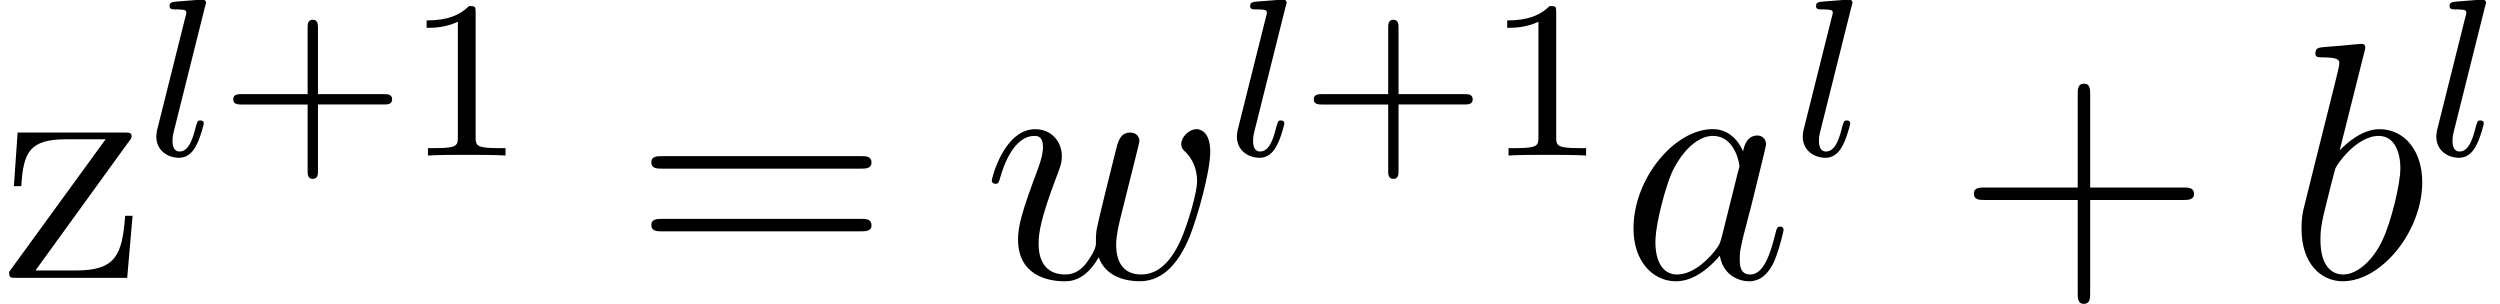 <svg height="16.215" viewBox="-0.239 -0.237 100.155 12.162" width="133.54" xmlns="http://www.w3.org/2000/svg" xmlns:xlink="http://www.w3.org/1999/xlink">
  <defs>
    <path d="M2.088-5.292a.991.991 0 0 0 .032-.128c0-.04-.032-.111-.127-.111l-.805.063c-.295.024-.36.032-.36.176 0 .111.112.111.208.111.383 0 .383.048.383.12 0 .024 0 .04-.04.183L.39-.925c-.032.128-.032.248-.032.256 0 .494.406.749.805.749.342 0 .526-.271.613-.447.144-.263.263-.733.263-.773 0-.048-.024-.103-.127-.103-.072 0-.096.04-.096.047a2.022 2.022 0 0 0-.08.256c-.12.462-.27.797-.557.797-.192 0-.247-.184-.247-.375 0-.151.023-.24.047-.343l1.108-4.431z" id="b"/>
    <path d="M4.77-2.762h3.3c.167 0 .382 0 .382-.215 0-.227-.203-.227-.382-.227h-3.3v-3.3c0-.167 0-.382-.215-.382-.227 0-.227.203-.227.382v3.3h-3.3c-.167 0-.382 0-.382.215 0 .227.203.227.382.227h3.3v3.3c0 .167 0 .383.215.383.227 0 .227-.204.227-.383v-3.3z" id="h"/>
    <path d="M8.07-3.873c.167 0 .382 0 .382-.216 0-.227-.203-.227-.382-.227H1.028c-.167 0-.382 0-.382.215 0 .228.203.228.382.228H8.07zm0 2.223c.167 0 .382 0 .382-.215 0-.227-.203-.227-.382-.227H1.028c-.167 0-.382 0-.382.215 0 .227.203.227.382.227H8.07z" id="e"/>
    <path d="M4.555-4.818c.108-.131.108-.155.108-.203 0-.132-.084-.132-.287-.132H.622L.49-3.252h.263c.072-1.22.299-1.662 1.602-1.662h1.387L.322-.215C.323 0 .348 0 .61 0h3.897l.191-2.2h-.263C4.328-.837 4.125-.263 2.702-.263H1.255l3.3-4.555z" id="a"/>
    <path d="M3.475-1.81h2.343c.112 0 .287 0 .287-.183s-.175-.183-.287-.183H3.475v-2.351c0-.112 0-.287-.183-.287s-.184.175-.184.287v2.351H.758c-.112 0-.288 0-.288.183s.176.184.287.184h2.351V.542c0 .112 0 .287.184.287s.183-.175.183-.287v-2.351z" id="c"/>
    <path d="M2.503-5.077c0-.215-.016-.223-.232-.223-.326.319-.749.51-1.506.51v.263c.215 0 .646 0 1.108-.215v4.088c0 .295-.024.391-.781.391H.813V0c.327-.024 1.012-.024 1.37-.024s1.053 0 1.38.024v-.263h-.28c-.756 0-.78-.096-.78-.39v-4.424z" id="d"/>
    <path d="M3.599-1.423c-.06.204-.06.227-.228.455-.263.334-.789.848-1.35.848-.49 0-.766-.442-.766-1.147 0-.658.37-1.997.598-2.499.407-.837.968-1.267 1.435-1.267.789 0 .944.98.944 1.076 0 .012-.036.167-.048.191L3.6-1.423zm.765-3.06c-.132-.311-.455-.79-1.076-.79-1.351 0-2.81 1.746-2.81 3.516C.478-.574 1.172.12 1.985.12c.657 0 1.219-.515 1.554-.909.12.705.681.909 1.04.909s.645-.216.86-.646c.192-.407.36-1.136.36-1.184 0-.06-.049-.107-.12-.107-.108 0-.12.06-.168.239-.179.705-.406 1.458-.896 1.458-.347 0-.37-.31-.37-.55 0-.274.035-.406.143-.872.083-.3.143-.562.239-.909.442-1.793.55-2.223.55-2.295a.299.299 0 0 0-.311-.3c-.383 0-.478.42-.502.563z" id="g"/>
    <path d="M2.762-7.998c.012-.048.036-.12.036-.18 0-.119-.12-.119-.144-.119-.012 0-.442.036-.657.06-.204.012-.383.036-.598.048-.287.024-.37.036-.37.25 0 .12.119.12.238.12.61 0 .61.108.61.227 0 .084-.096.43-.143.646l-.287 1.148c-.12.478-.801 3.192-.85 3.407-.059.299-.059.502-.059.657C.538-.514 1.219.12 1.997.12c1.386 0 2.82-1.782 2.82-3.515 0-1.1-.62-1.877-1.517-1.877-.622 0-1.184.514-1.411.753l.873-3.479zM2.008-.12c-.382 0-.8-.286-.8-1.219 0-.395.035-.622.25-1.459.036-.155.228-.92.276-1.075.023-.096.729-1.16 1.542-1.16.526 0 .765.526.765 1.148 0 .573-.335 1.924-.634 2.546-.299.646-.849 1.22-1.399 1.22z" id="i"/>
    <path d="M4.113-.73c.263.718 1.004.85 1.458.85.909 0 1.447-.79 1.781-1.614.275-.694.718-2.272.718-2.977 0-.73-.37-.801-.478-.801-.287 0-.55.287-.55.526 0 .143.083.227.143.275.108.107.418.43.418 1.052 0 .406-.334 1.53-.585 2.092-.335.73-.777 1.207-1.4 1.207-.669 0-.884-.502-.884-1.052 0-.346.108-.765.156-.968l.502-2.008c.06-.24.167-.658.167-.706 0-.18-.143-.299-.323-.299-.346 0-.43.3-.502.586-.12.466-.621 2.487-.67 2.75-.047.203-.047.335-.047.598 0 .286-.383.74-.395.765-.131.131-.322.334-.693.334-.944 0-.944-.896-.944-1.1 0-.382.083-.908.621-2.33.144-.371.203-.527.203-.766 0-.502-.358-.956-.944-.956-1.1 0-1.542 1.733-1.542 1.829 0 .048.048.108.131.108.108 0 .12-.048.168-.216.299-1.052.765-1.482 1.207-1.482.12 0 .311.012.311.394 0 .06 0 .311-.203.837-.562 1.495-.682 1.985-.682 2.44C1.255-.109 2.283.12 2.893.12c.203 0 .741 0 1.22-.85z" id="f"/>
  </defs>
  <g transform="matrix(1.13 0 0 1.13 -63.986 -63.405)">
    <use x="56.413" xlink:href="#a" y="65.753"/>
    <use x="61.596" xlink:href="#b" y="61.415"/>
    <use x="64.209" xlink:href="#c" y="61.415"/>
    <use x="70.771" xlink:href="#d" y="61.415"/>
    <use x="78.858" xlink:href="#e" y="65.753"/>
    <use x="91.25" xlink:href="#f" y="65.753"/>
    <use x="99.908" xlink:href="#b" y="61.415"/>
    <use x="102.521" xlink:href="#c" y="61.415"/>
    <use x="109.083" xlink:href="#d" y="61.415"/>
    <use x="113.849" xlink:href="#g" y="65.753"/>
    <use x="119.971" xlink:href="#b" y="61.415"/>
    <use x="125.748" xlink:href="#h" y="65.753"/>
    <use x="137.475" xlink:href="#i" y="65.753"/>
    <use x="142.434" xlink:href="#b" y="61.415"/>
  </g>
</svg>
